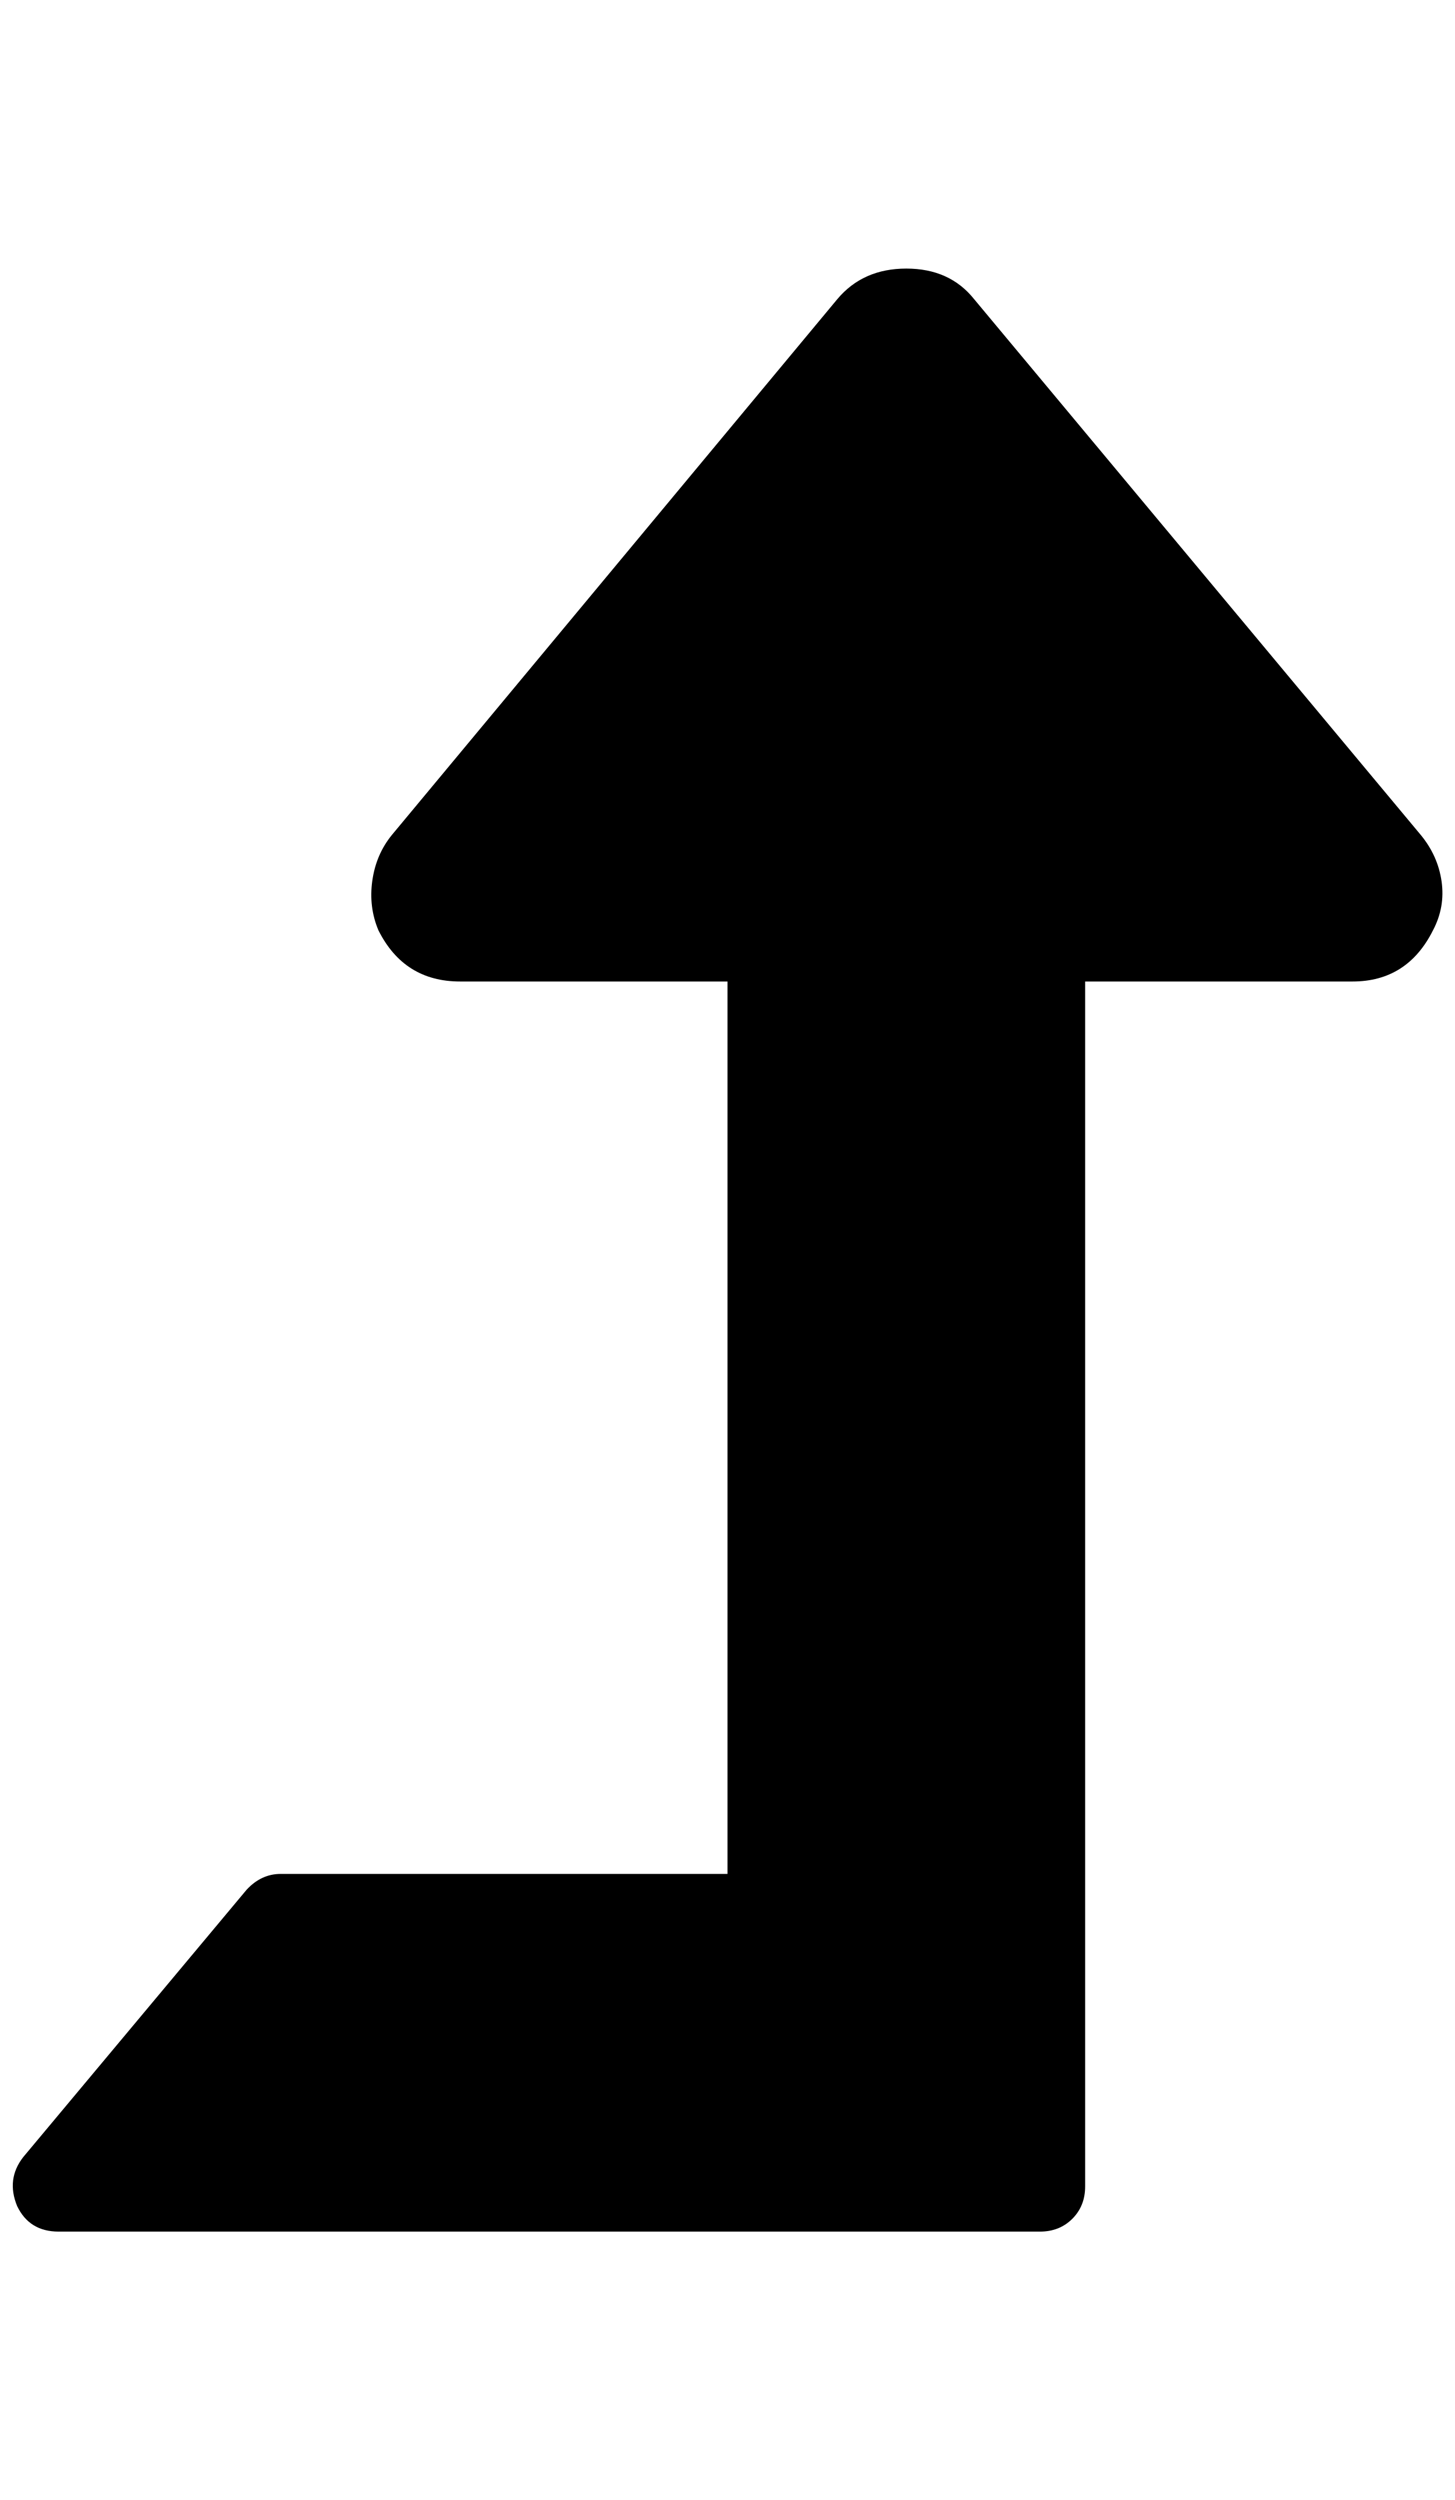 <?xml version="1.0" standalone="no"?>
<!DOCTYPE svg PUBLIC "-//W3C//DTD SVG 1.1//EN" "http://www.w3.org/Graphics/SVG/1.1/DTD/svg11.dtd" >
<svg xmlns="http://www.w3.org/2000/svg" xmlns:xlink="http://www.w3.org/1999/xlink" version="1.1" viewBox="-11 0 1192 2048">
   <path fill="currentColor"
d="M1163 762q-21 42 -66 42h-219v987q0 16 -10.5 26.5t-26.5 10.5h-804q-24 0 -34 -21q-9 -22 5 -40l183 -219q12 -13 28 -13h366v-731h-219q-46 0 -67 -42q-8 -19 -5 -40.5t16 -37.5l365 -439q21 -25 56.5 -25t55.5 25l366 439q14 17 17 38t-7 40z" />
</svg>
